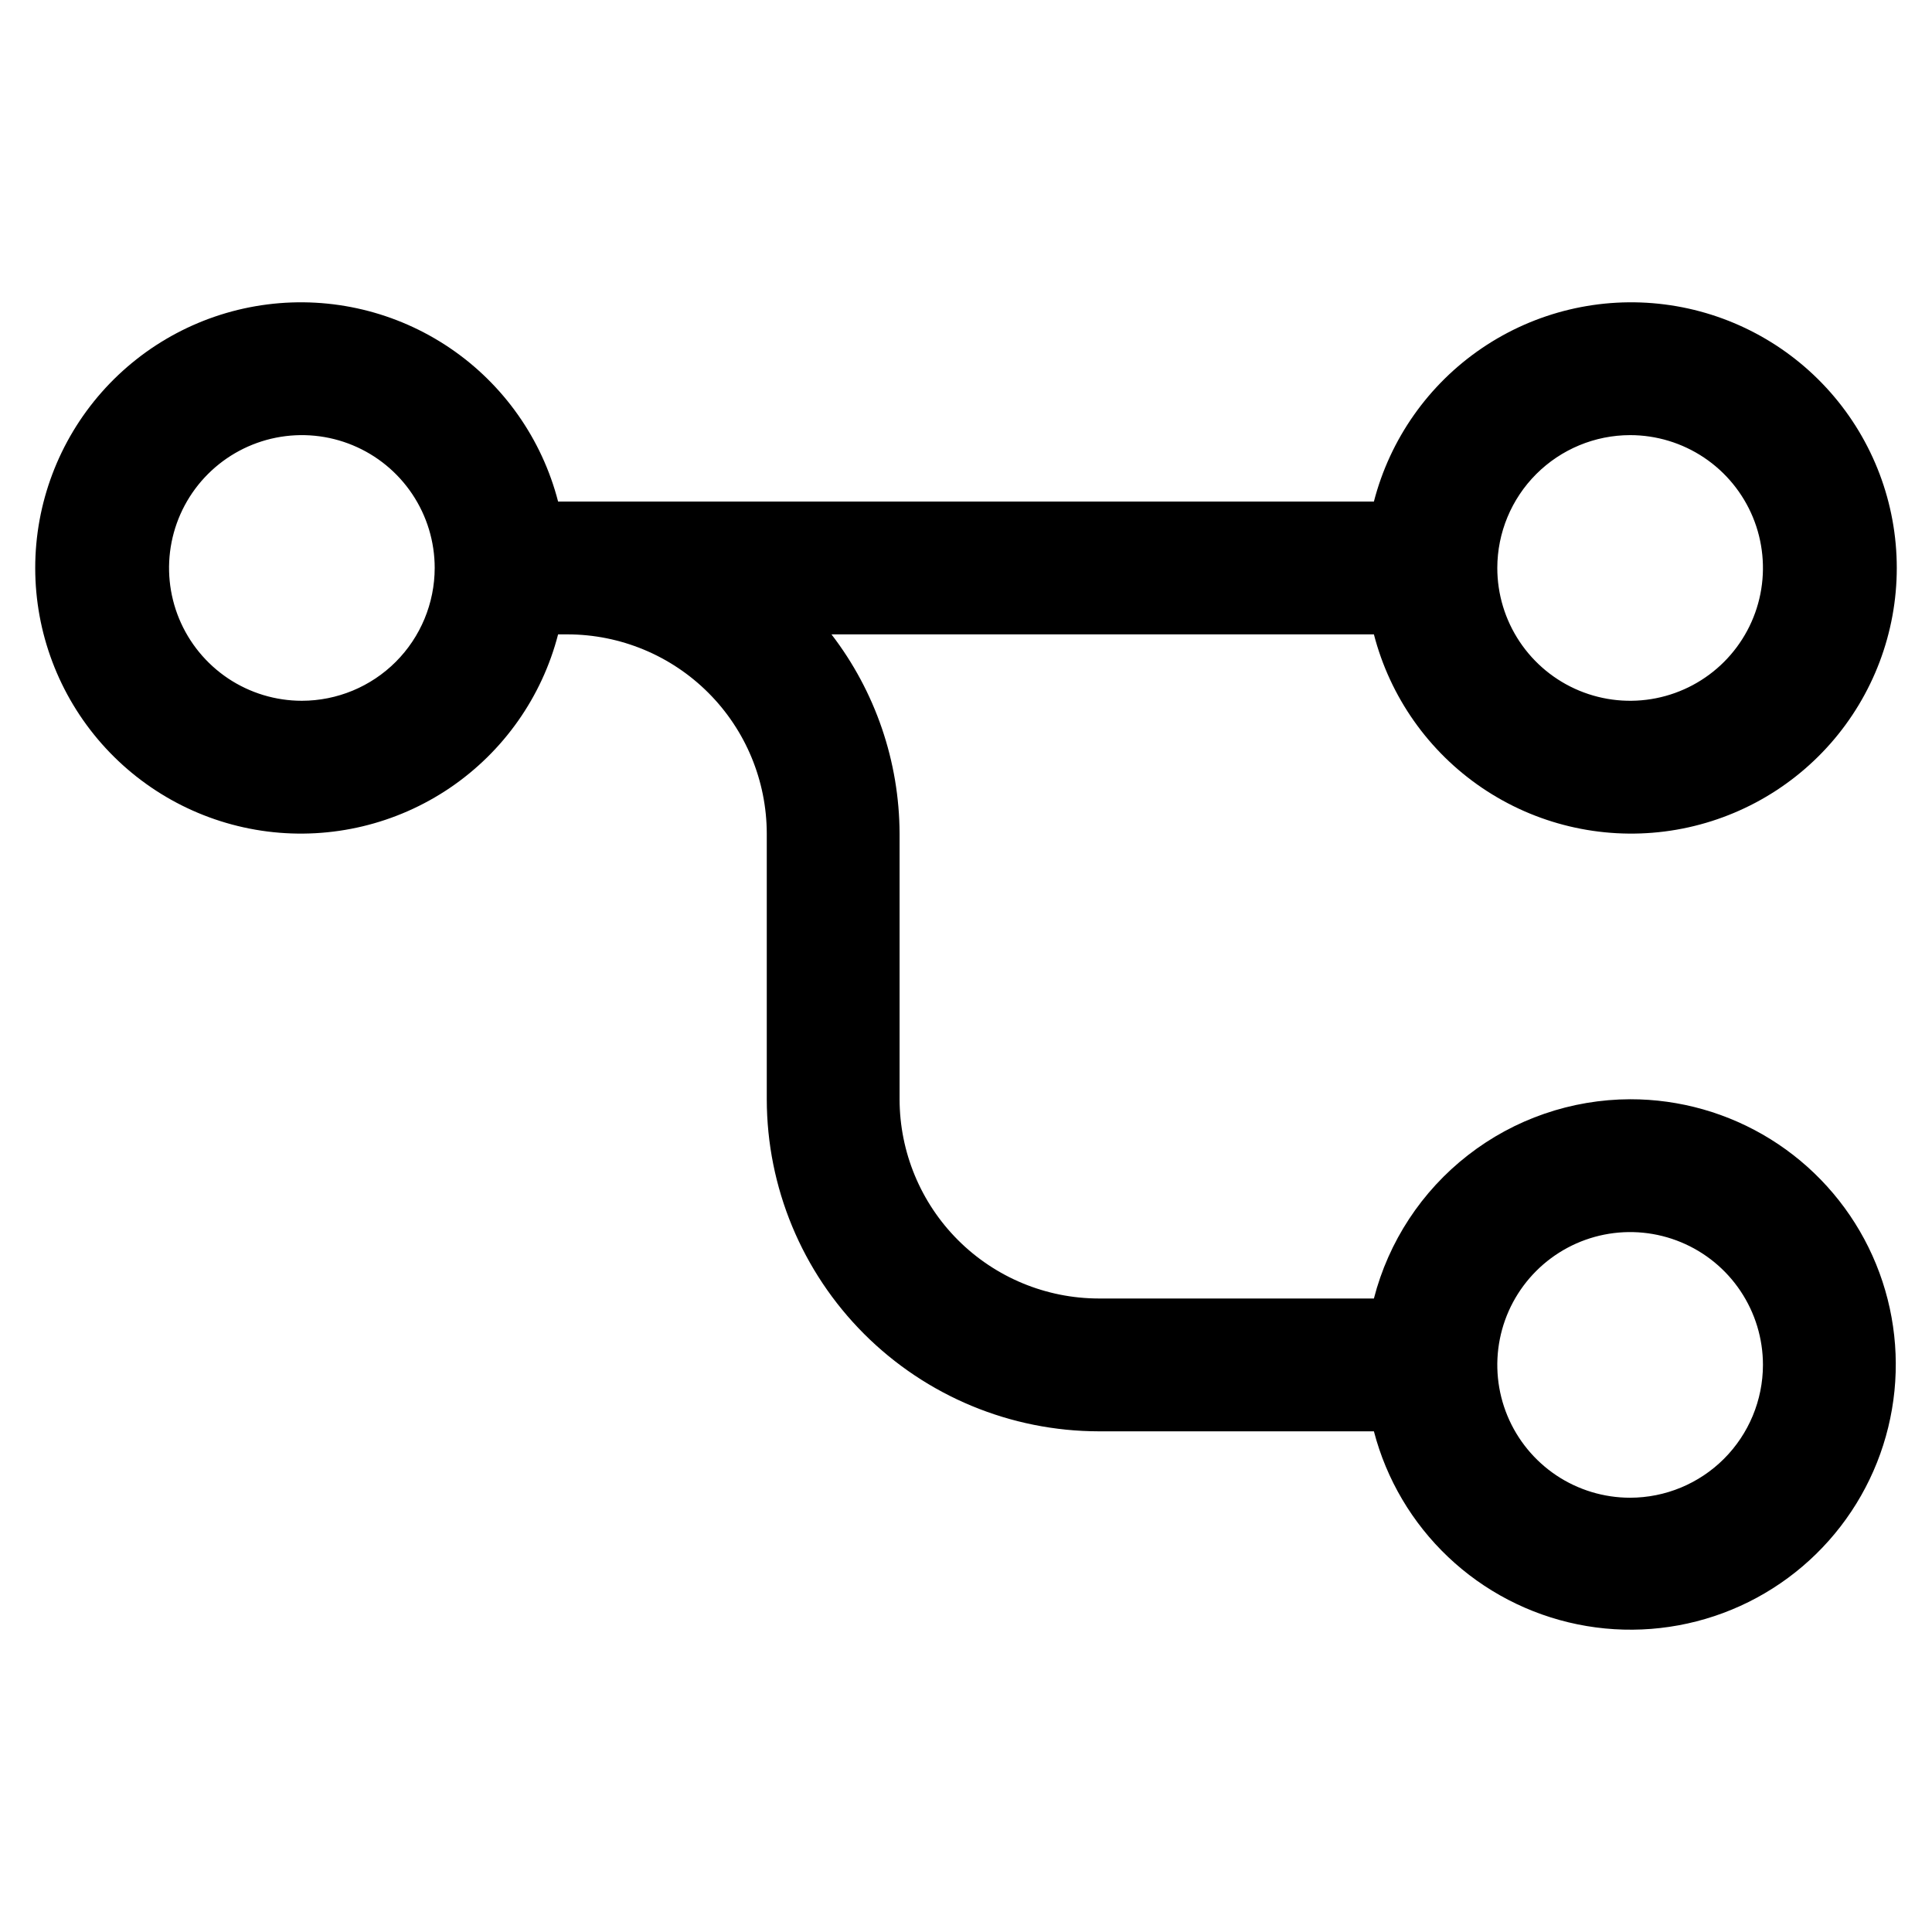 <svg width="100" height="100" viewBox="0 0 100 100" fill="none" xmlns="http://www.w3.org/2000/svg">
<path d="M84.375 56.897C81.335 56.906 78.383 57.923 75.984 59.79C73.584 61.656 71.871 64.266 71.113 67.21H56.875C54.141 67.207 51.52 66.119 49.586 64.186C47.653 62.253 46.566 59.632 46.562 56.897V43.147C46.549 39.416 45.311 35.793 43.037 32.835H71.113C71.95 36.075 73.939 38.899 76.709 40.778C79.479 42.656 82.839 43.459 86.159 43.038C89.479 42.616 92.531 40.998 94.744 38.487C96.956 35.976 98.177 32.744 98.177 29.397C98.177 26.051 96.956 22.819 94.744 20.308C92.531 17.797 89.479 16.179 86.159 15.757C82.839 15.335 79.479 16.139 76.709 18.017C73.939 19.895 71.95 22.72 71.113 25.96H28.887C28.05 22.72 26.061 19.895 23.291 18.017C20.521 16.139 17.161 15.335 13.841 15.757C10.521 16.179 7.469 17.797 5.256 20.308C3.044 22.819 1.823 26.051 1.823 29.397C1.823 32.744 3.044 35.976 5.256 38.487C7.469 40.998 10.521 42.616 13.841 43.038C17.161 43.459 20.521 42.656 23.291 40.778C26.061 38.899 28.05 36.075 28.887 32.835H29.375C32.109 32.838 34.73 33.925 36.664 35.859C38.597 37.792 39.684 40.413 39.688 43.147V56.897C39.693 61.454 41.505 65.823 44.727 69.045C47.95 72.267 52.318 74.079 56.875 74.085H71.113C71.76 76.569 73.091 78.822 74.954 80.588C76.817 82.355 79.139 83.563 81.654 84.076C84.17 84.589 86.779 84.386 89.185 83.491C91.591 82.596 93.698 81.044 95.266 79.011C96.834 76.978 97.801 74.547 98.057 71.992C98.313 69.438 97.847 66.863 96.713 64.56C95.578 62.257 93.821 60.318 91.64 58.963C89.459 57.609 86.942 56.893 84.375 56.897V56.897ZM84.375 22.522C85.735 22.522 87.064 22.926 88.195 23.681C89.325 24.436 90.206 25.51 90.727 26.766C91.247 28.023 91.383 29.405 91.118 30.739C90.853 32.072 90.198 33.297 89.236 34.259C88.275 35.22 87.05 35.875 85.716 36.14C84.383 36.406 83 36.269 81.744 35.749C80.488 35.229 79.414 34.347 78.659 33.217C77.903 32.086 77.5 30.757 77.5 29.397C77.502 27.575 78.227 25.827 79.516 24.538C80.805 23.25 82.552 22.524 84.375 22.522ZM15.625 36.272C14.265 36.272 12.936 35.869 11.805 35.114C10.675 34.358 9.794 33.285 9.273 32.028C8.753 30.772 8.617 29.39 8.882 28.056C9.147 26.723 9.802 25.497 10.764 24.536C11.725 23.575 12.95 22.92 14.284 22.654C15.617 22.389 17 22.525 18.256 23.046C19.512 23.566 20.586 24.447 21.341 25.578C22.097 26.708 22.5 28.038 22.5 29.397C22.498 31.22 21.773 32.968 20.484 34.257C19.195 35.546 17.448 36.27 15.625 36.272V36.272ZM84.375 77.522C83.015 77.522 81.686 77.119 80.555 76.364C79.425 75.608 78.544 74.535 78.023 73.278C77.503 72.022 77.367 70.64 77.632 69.306C77.897 67.972 78.552 66.748 79.514 65.786C80.475 64.825 81.7 64.17 83.034 63.904C84.367 63.639 85.75 63.775 87.006 64.296C88.262 64.816 89.336 65.697 90.091 66.828C90.847 67.958 91.25 69.288 91.25 70.647C91.248 72.47 90.522 74.217 89.234 75.506C87.945 76.795 86.198 77.52 84.375 77.522V77.522Z" fill="black"/>
</svg>
